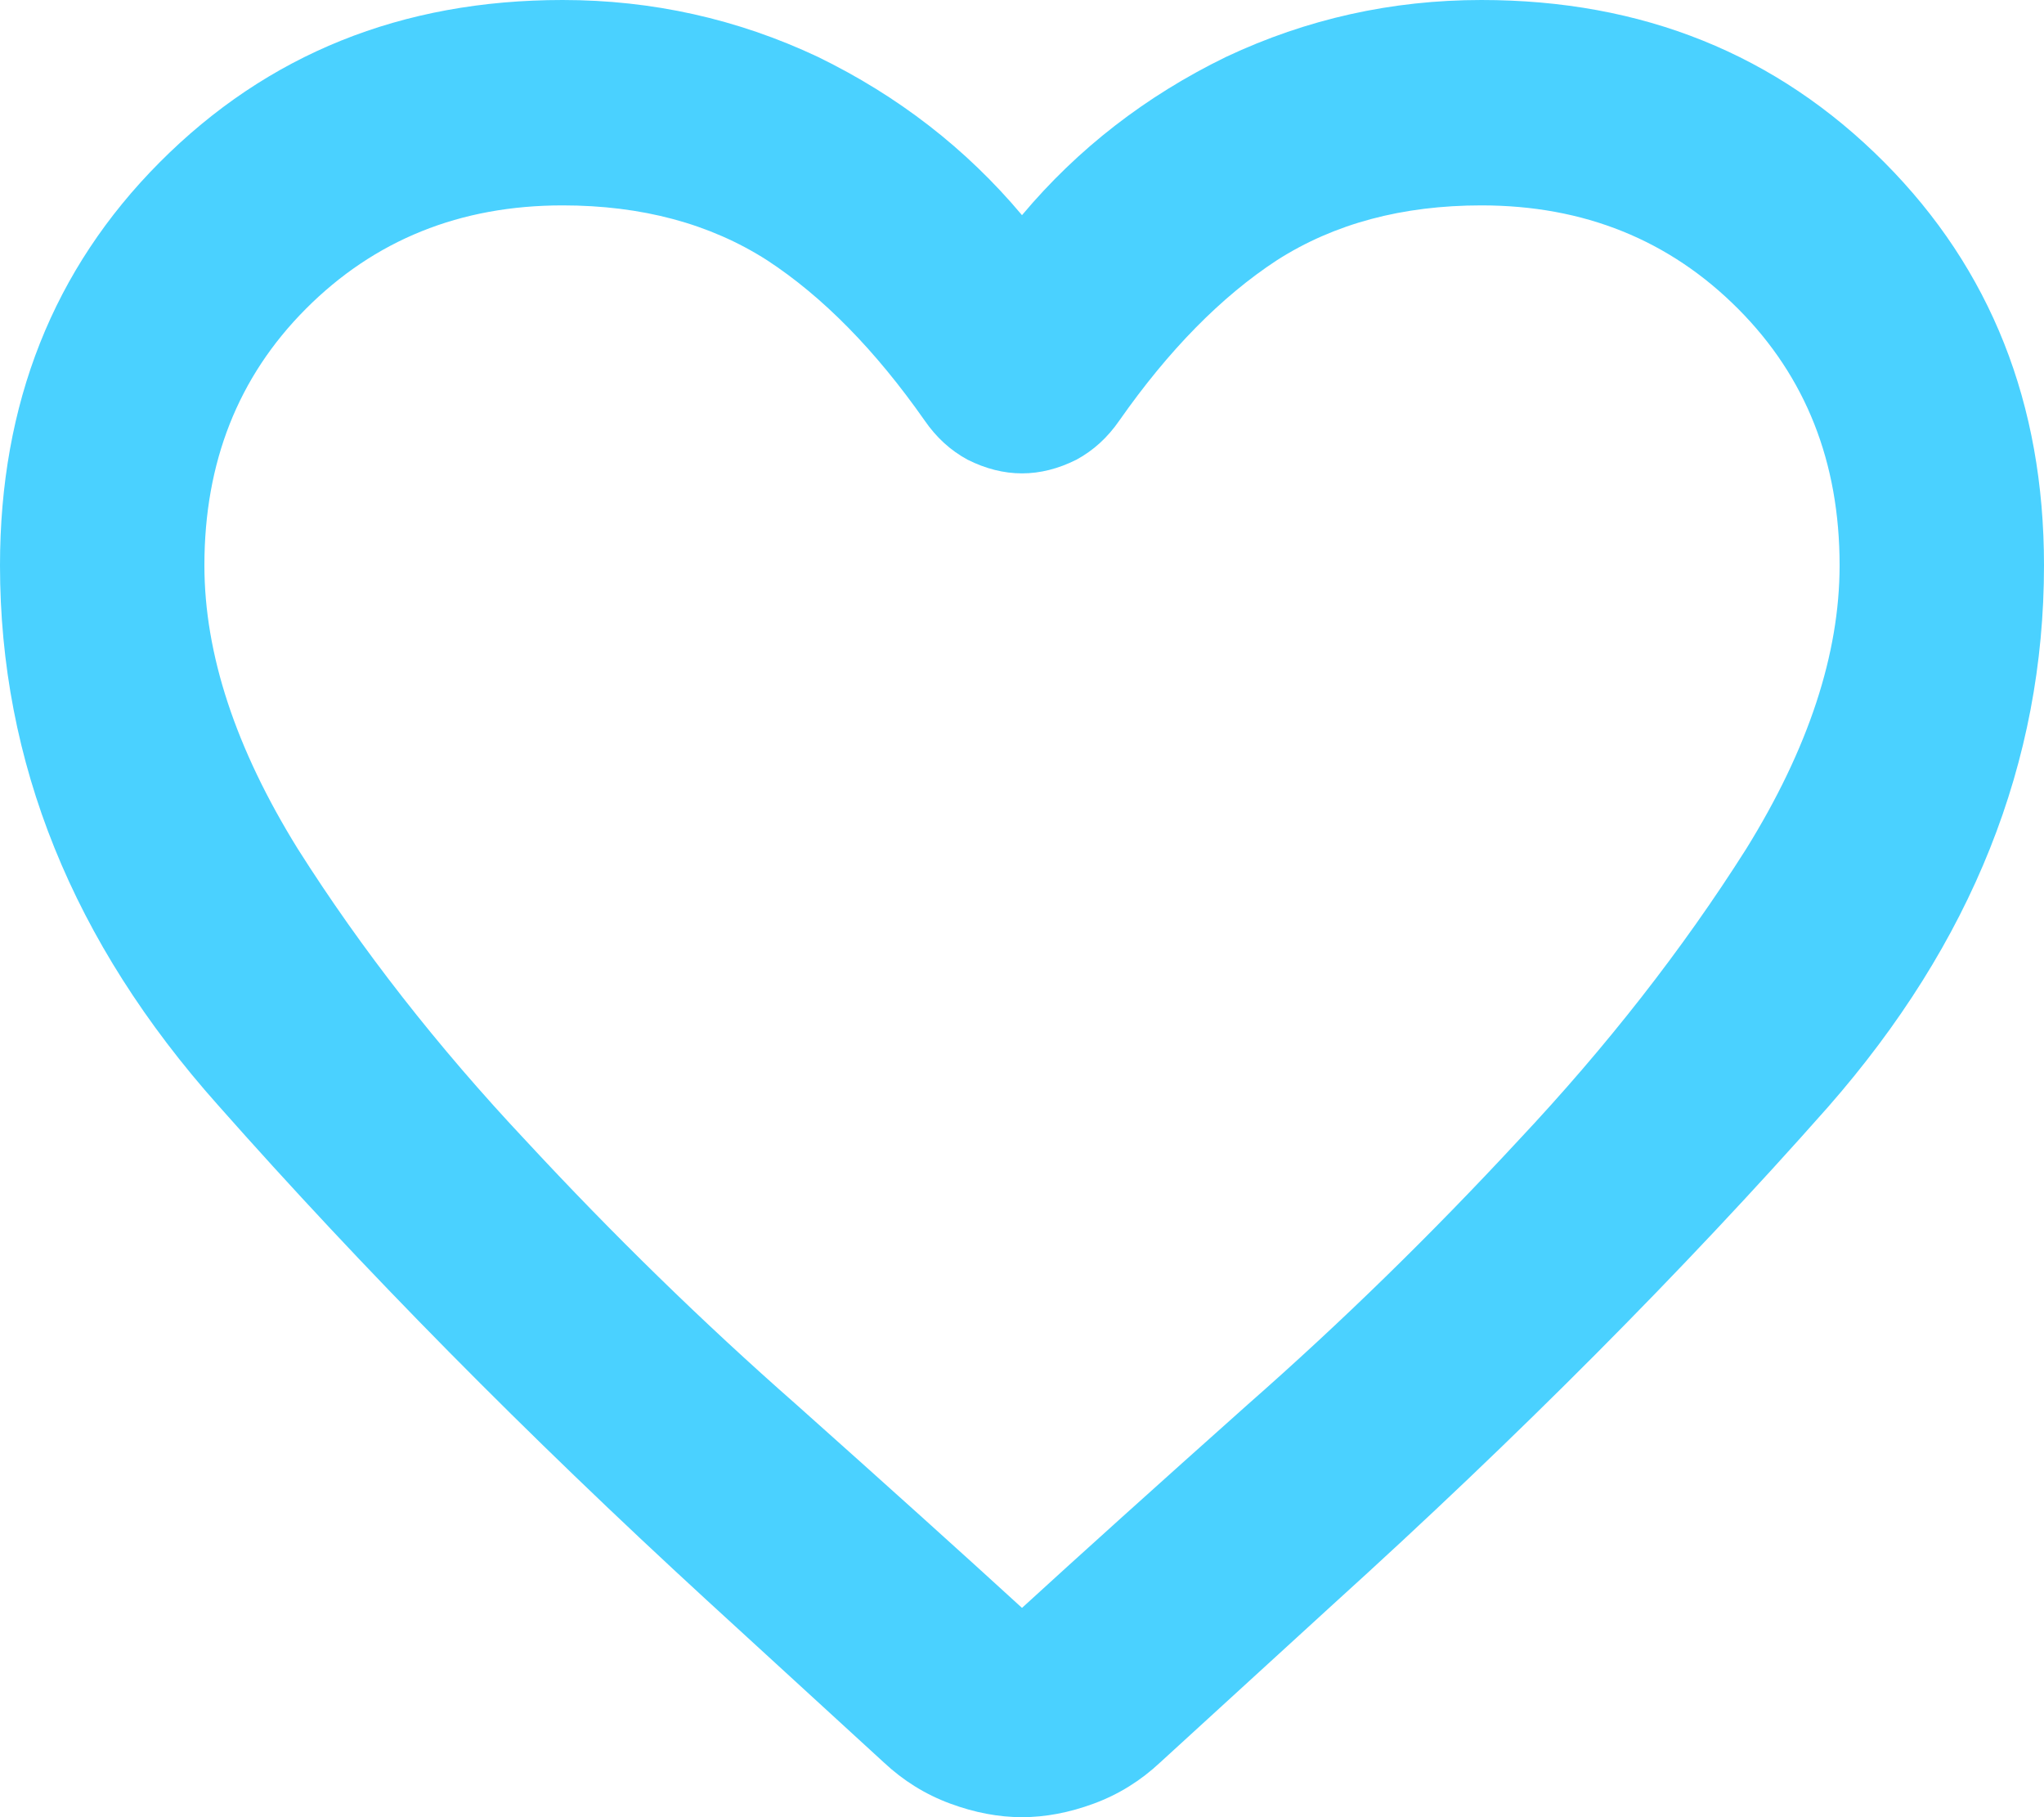 <svg width="45" height="40" viewBox="0 0 45 40" fill="none" xmlns="http://www.w3.org/2000/svg">
<path fill-rule="evenodd" clip-rule="evenodd" d="M22.5 40C21.986 40 21.457 39.9 20.914 39.699C20.371 39.498 19.886 39.196 19.457 38.794L15.557 35.221C11.586 31.575 8 27.944 4.8 24.327C1.6 20.739 0 16.778 0 12.444C0 8.884 1.172 5.928 3.514 3.574C5.886 1.191 8.843 0 12.386 0C14.357 0 16.229 0.416 18 1.249C19.771 2.11 21.271 3.272 22.5 4.736C23.729 3.272 25.229 2.11 27 1.249C28.771 0.416 30.643 0 32.614 0C36.157 0 39.114 1.191 41.486 3.574C43.828 5.928 45 8.884 45 12.444C45 16.778 43.414 20.754 40.243 24.37C37.043 27.987 33.414 31.633 29.357 35.307L25.543 38.794C25.114 39.196 24.629 39.498 24.086 39.699C23.543 39.9 23.014 40 22.5 40ZM20.357 9.257C19.271 7.707 18.114 6.53 16.886 5.727C15.629 4.923 14.129 4.521 12.386 4.521C10.129 4.521 8.243 5.282 6.729 6.803C5.243 8.296 4.5 10.176 4.5 12.444C4.5 14.395 5.186 16.477 6.557 18.687C7.957 20.897 9.629 23.036 11.571 25.102C13.486 27.169 15.471 29.107 17.529 30.915C19.557 32.724 21.214 34.216 22.5 35.393C23.786 34.216 25.443 32.724 27.471 30.915C29.529 29.107 31.514 27.169 33.429 25.102C35.371 23.036 37.043 20.897 38.443 18.687C39.814 16.477 40.5 14.395 40.5 12.444C40.5 10.176 39.757 8.296 38.271 6.803C36.757 5.282 34.871 4.521 32.614 4.521C30.872 4.521 29.372 4.923 28.114 5.727C26.886 6.53 25.729 7.707 24.643 9.257C24.386 9.63 24.071 9.917 23.7 10.118C23.3 10.319 22.9 10.42 22.5 10.42C22.1 10.42 21.7 10.319 21.3 10.118C20.929 9.917 20.614 9.63 20.357 9.257Z" fill="#4AD1FF"/>
</svg>
